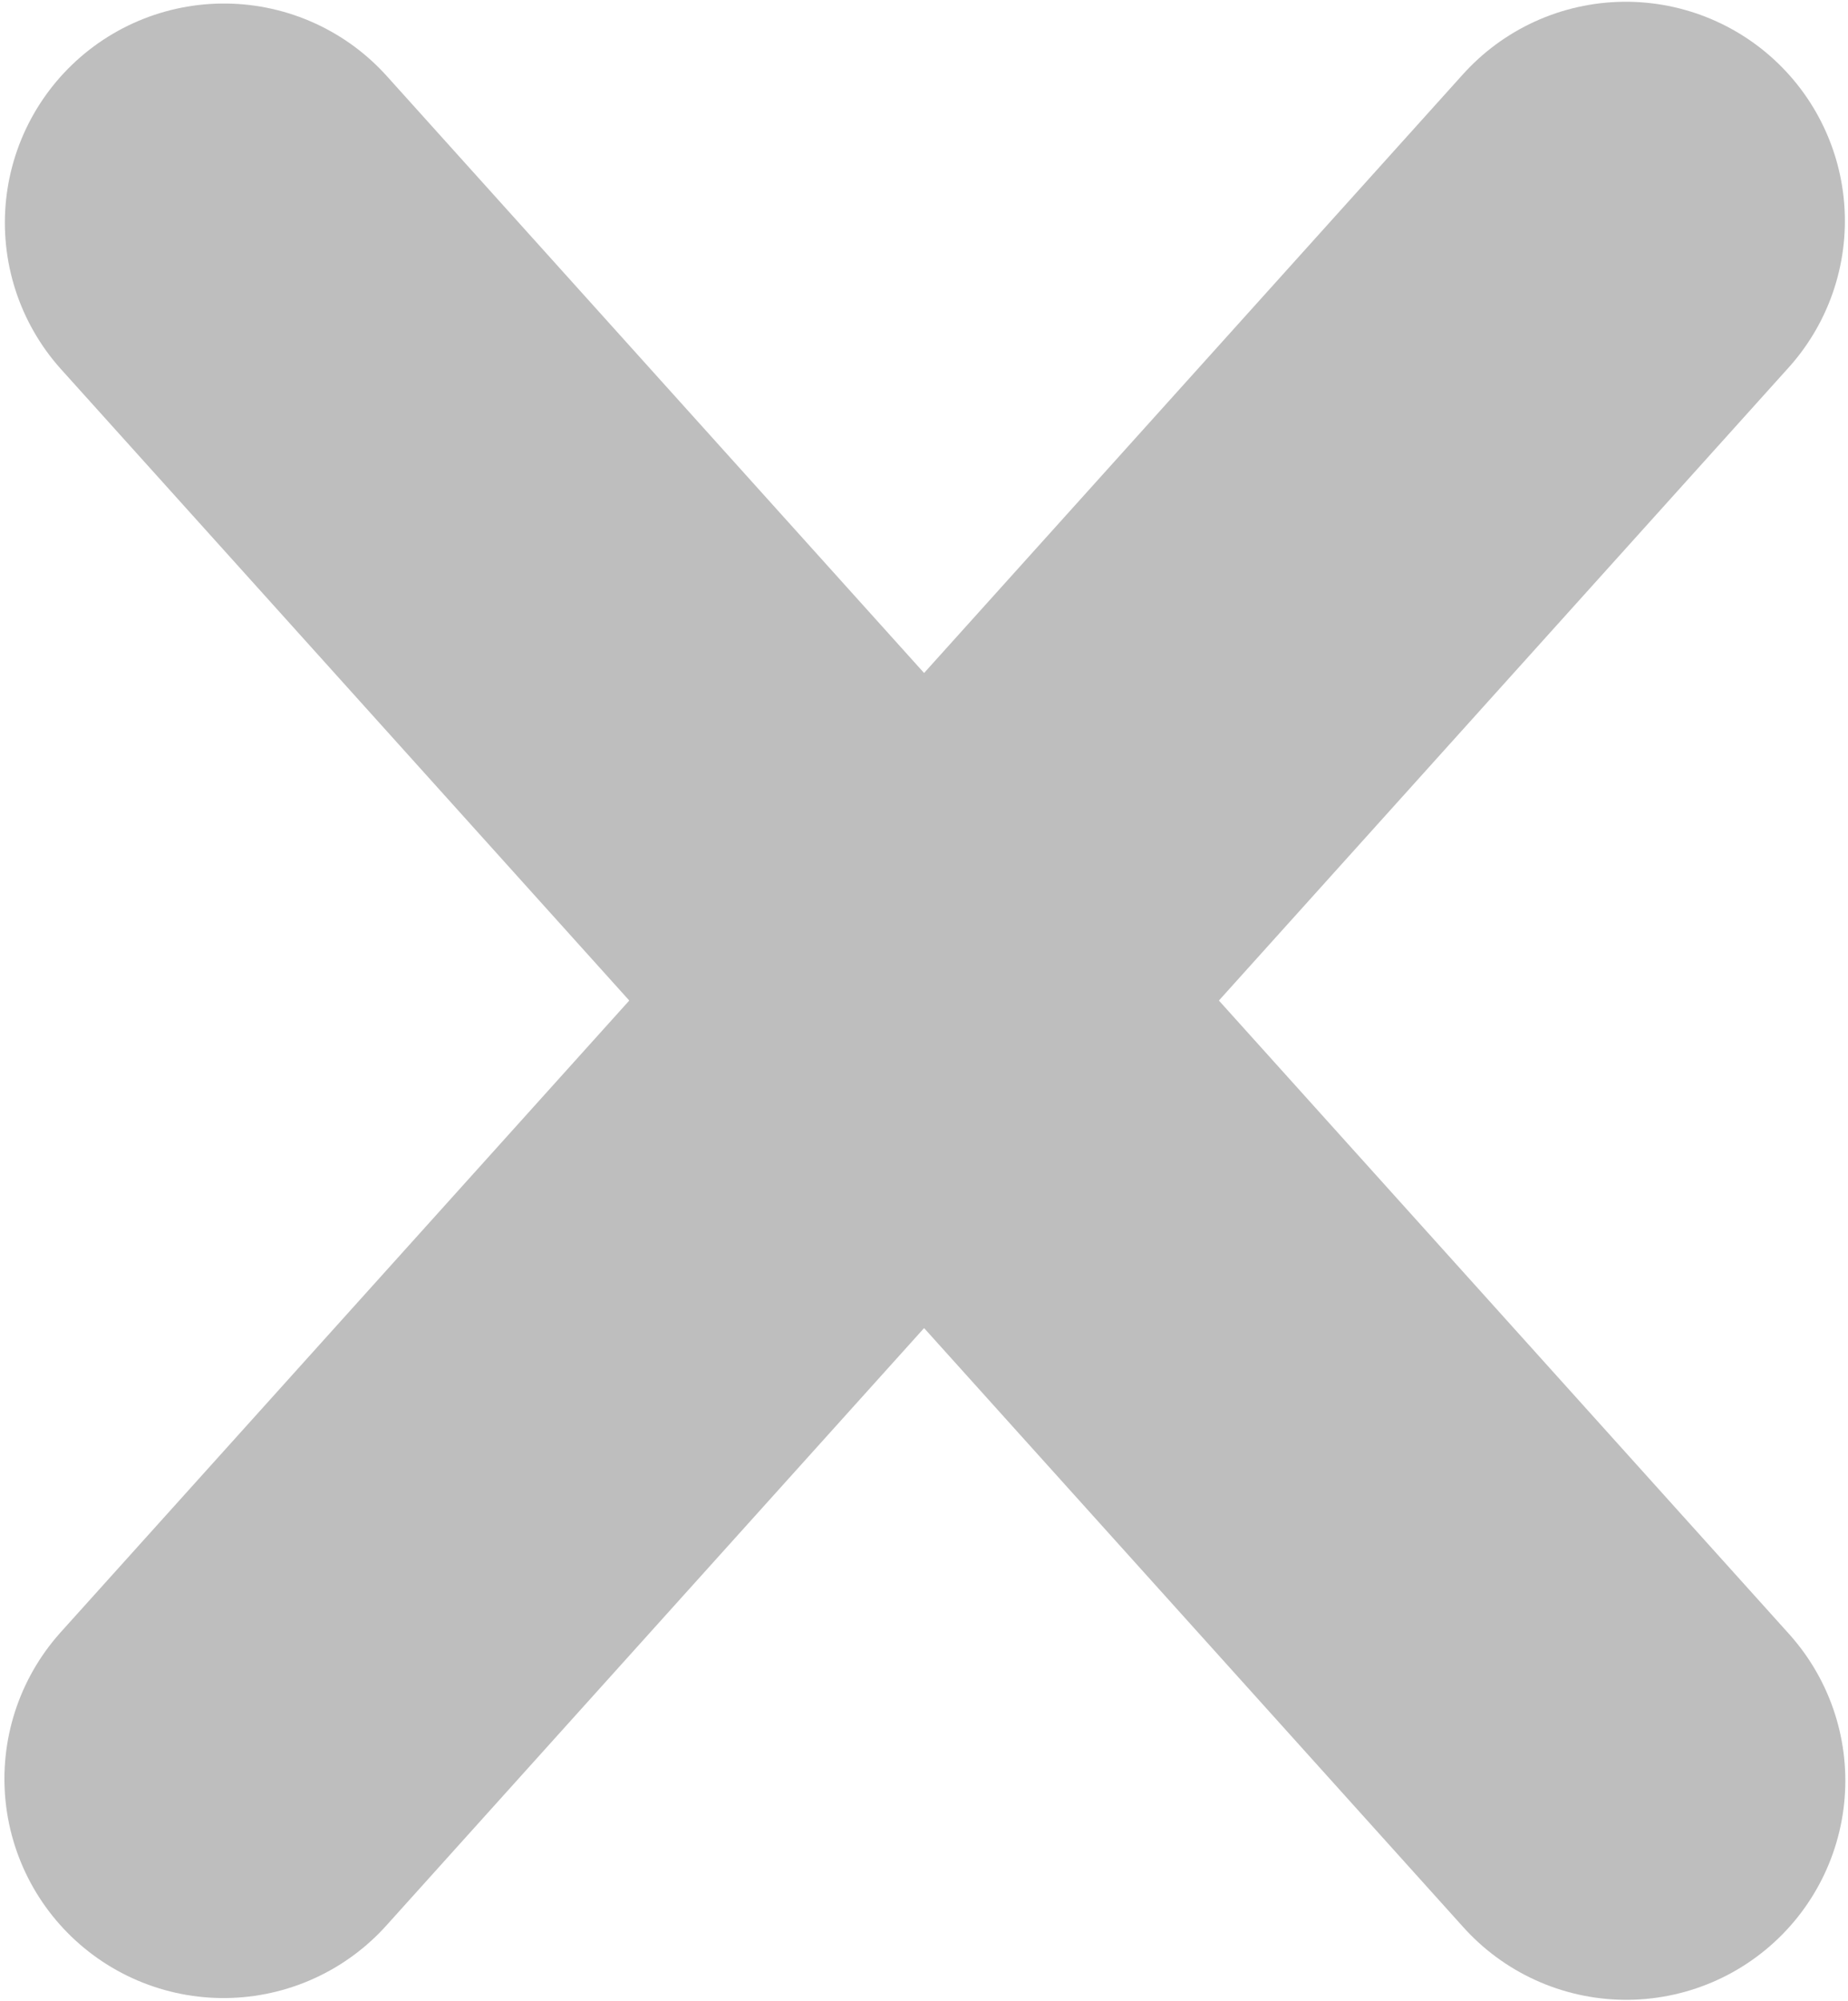 <svg width="291" height="315" viewBox="0 0 291 315" fill="none" xmlns="http://www.w3.org/2000/svg">
<path d="M35.197 280.015L256.01 34.777" stroke="#BEBEBE" stroke-width="69" stroke-linecap="round"/>
<path d="M35.266 35.054L256.079 280.292" stroke="#BEBEBE" stroke-width="69" stroke-linecap="round"/>
</svg>
